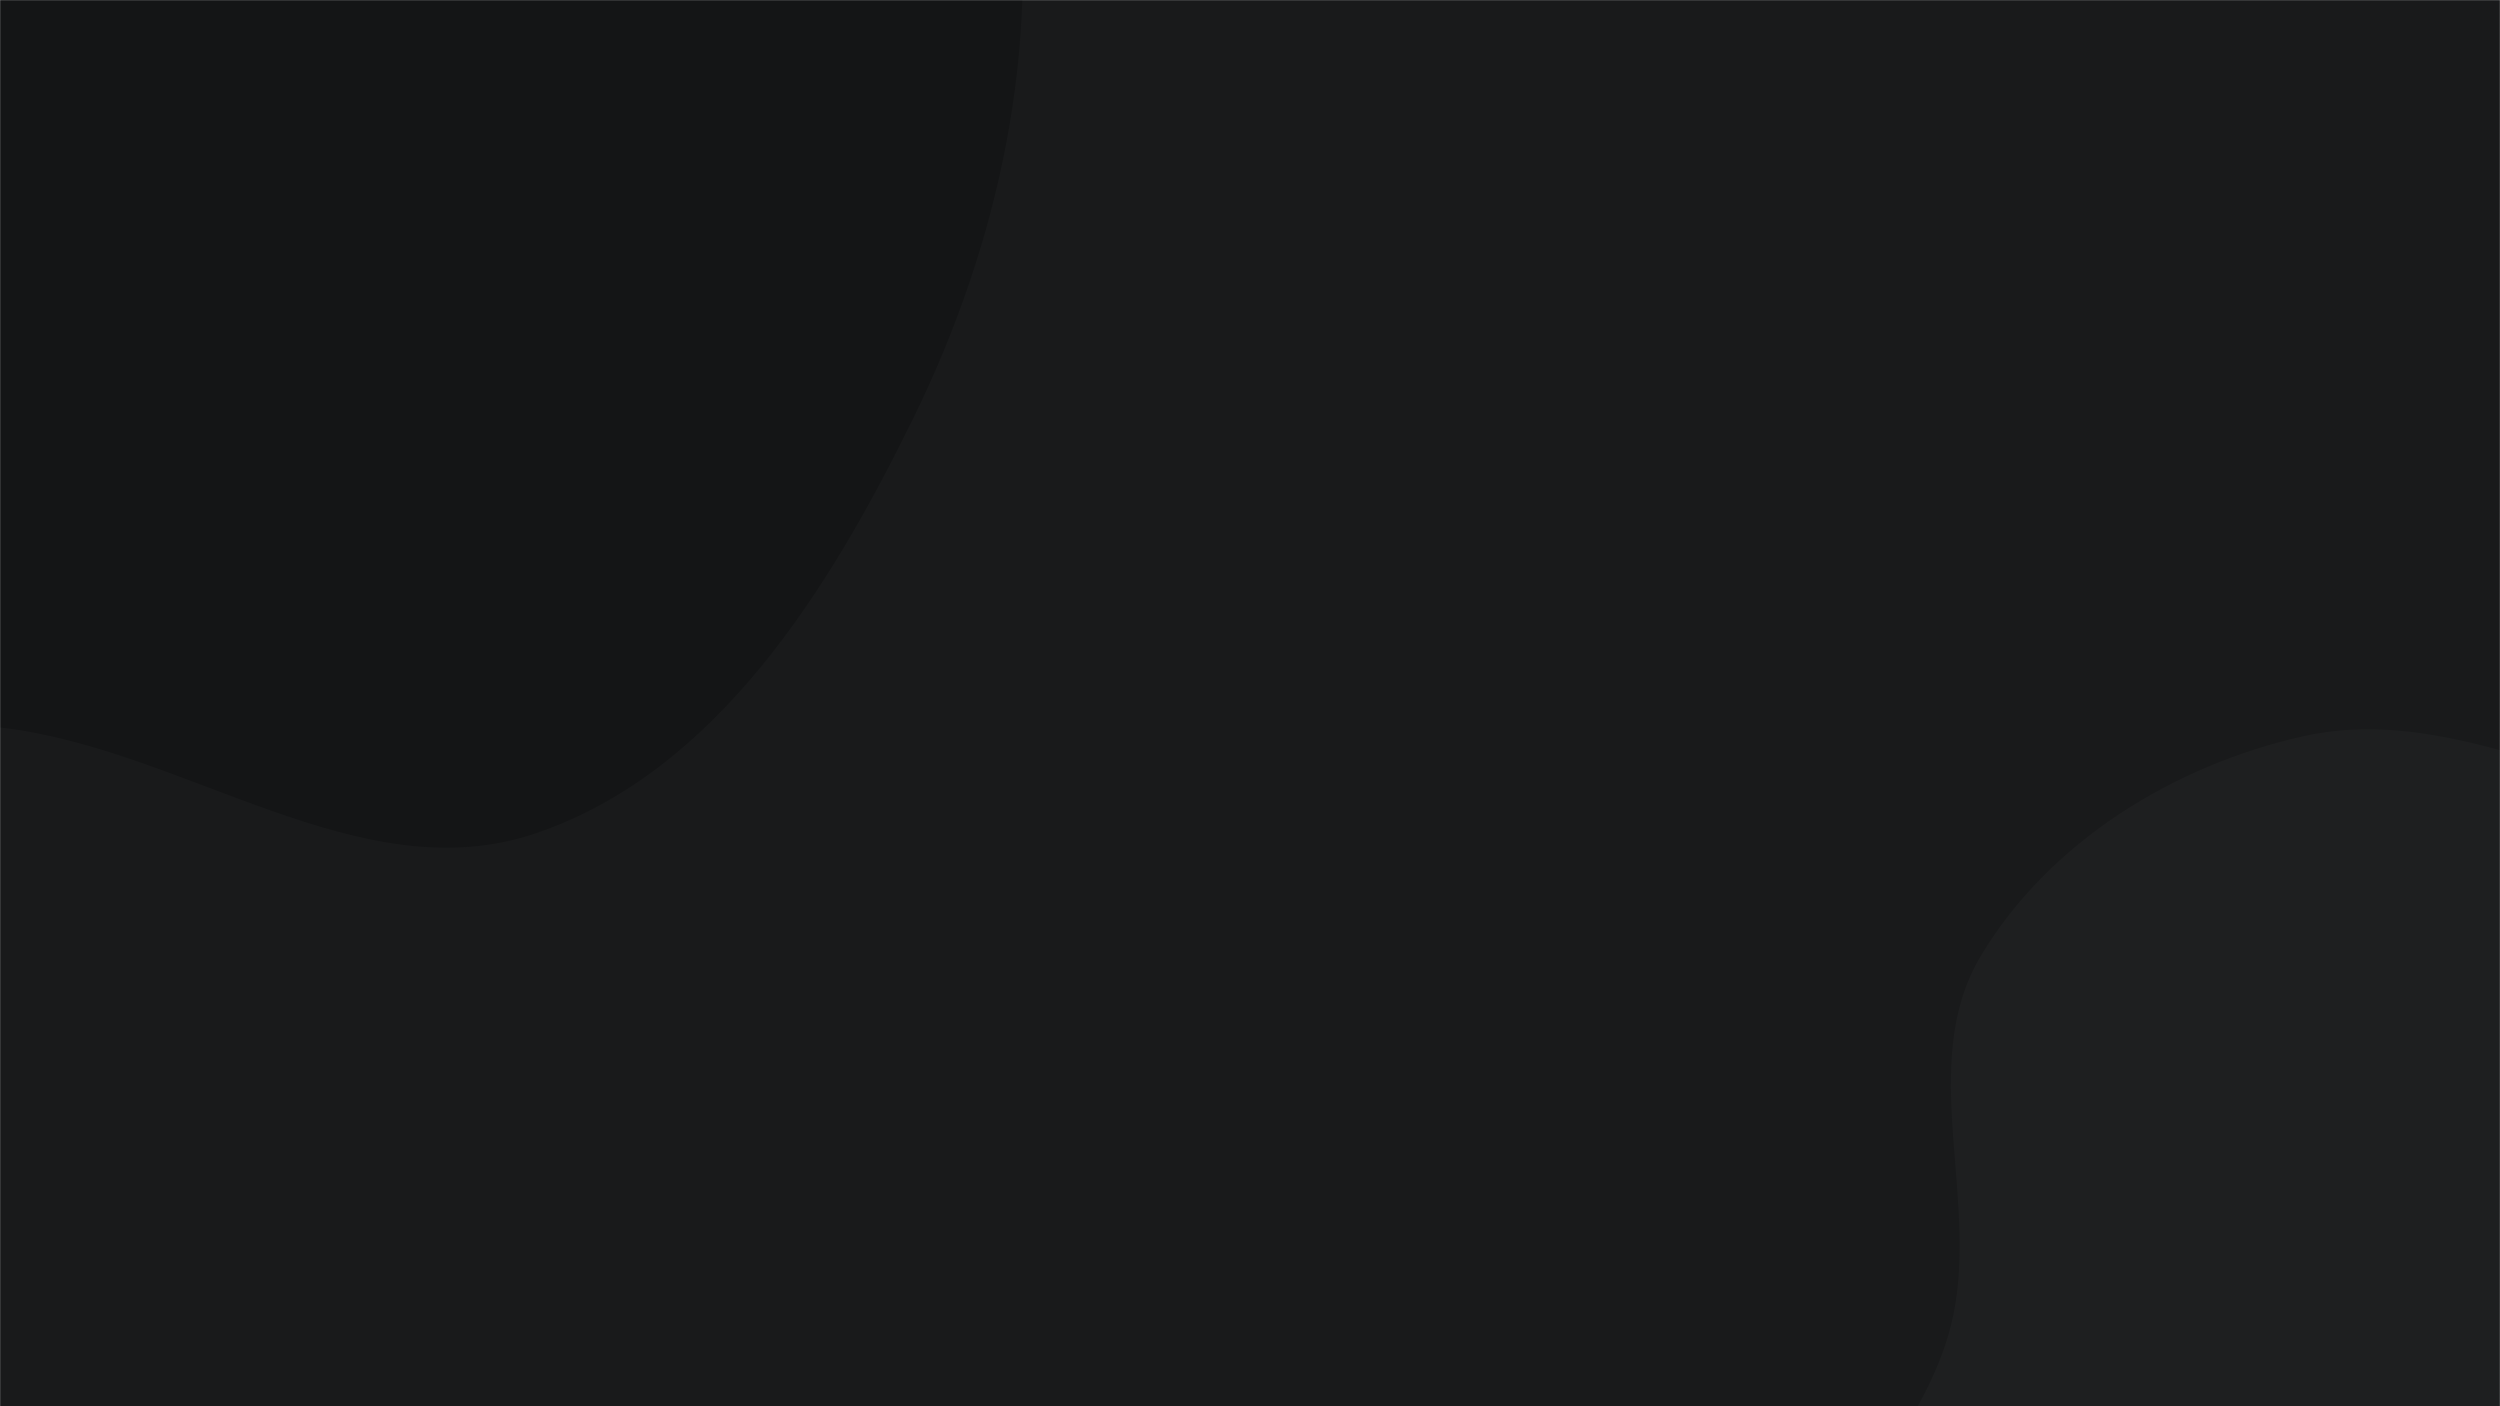 <svg xmlns="http://www.w3.org/2000/svg" version="1.1" xmlns:xlink="http://www.w3.org/1999/xlink" xmlns:svgjs="http://svgjs.dev/svgjs" width="1920" height="1080" preserveAspectRatio="none" viewBox="0 0 1920 1080">
    <g mask="url(&quot;#SvgjsMask1021&quot;)" fill="none">
        <rect width="1920" height="1080" x="0" y="0" fill="rgba(25, 26, 27, 1)"></rect>
        <path d="M0,558.709C141.747,574.711,276.239,685.873,411.315,640.018C550.429,592.792,637.146,452.423,701.755,320.481C767.518,186.182,799.773,36.08,779.606,-112.09C759.351,-260.906,695.802,-404.823,588.704,-510.115C485.655,-611.426,341.222,-650.289,200.178,-681.745C66.775,-711.497,-71.802,-729.384,-201.531,-686.353C-328.916,-644.099,-432.508,-551.973,-513.555,-444.998C-591.061,-342.696,-621.68,-218.584,-650.653,-93.55C-682.17,42.461,-747.575,187.921,-689.655,314.955C-631.732,441.997,-487.312,506.903,-355.669,553.432C-241.565,593.761,-120.257,545.133,0,558.709" fill="#141516"></path>
        <path d="M1920 1549.235C2012.423 1541.015 2110.234 1547.618 2187.539 1496.299 2264.395 1445.278 2303.72 1356.578 2338.761 1271.242 2372.688 1188.619 2381.32 1102.196 2385.995 1013 2391.74 903.374 2439.103 775.41 2369.183 690.781 2299.477 606.411 2163.83 636.81 2056.702 614.435 1959.473 594.128 1865.828 543.7 1768.902 565.406 1669.333 587.704 1573.421 646.76 1521.127 734.375 1471.277 817.894 1522.395 925.173 1497.975 1019.322 1468.894 1131.44 1339.725 1220.232 1365.837 1333.078 1391.307 1443.151 1514.767 1505.714 1620.024 1546.771 1715.109 1583.86 1818.339 1558.276 1920 1549.235" fill="#1e1f20"></path>
    </g>
    <defs>
        <mask id="SvgjsMask1021">
            <rect width="1920" height="1080" fill="#ffffff"></rect>
        </mask>
    </defs>
</svg>